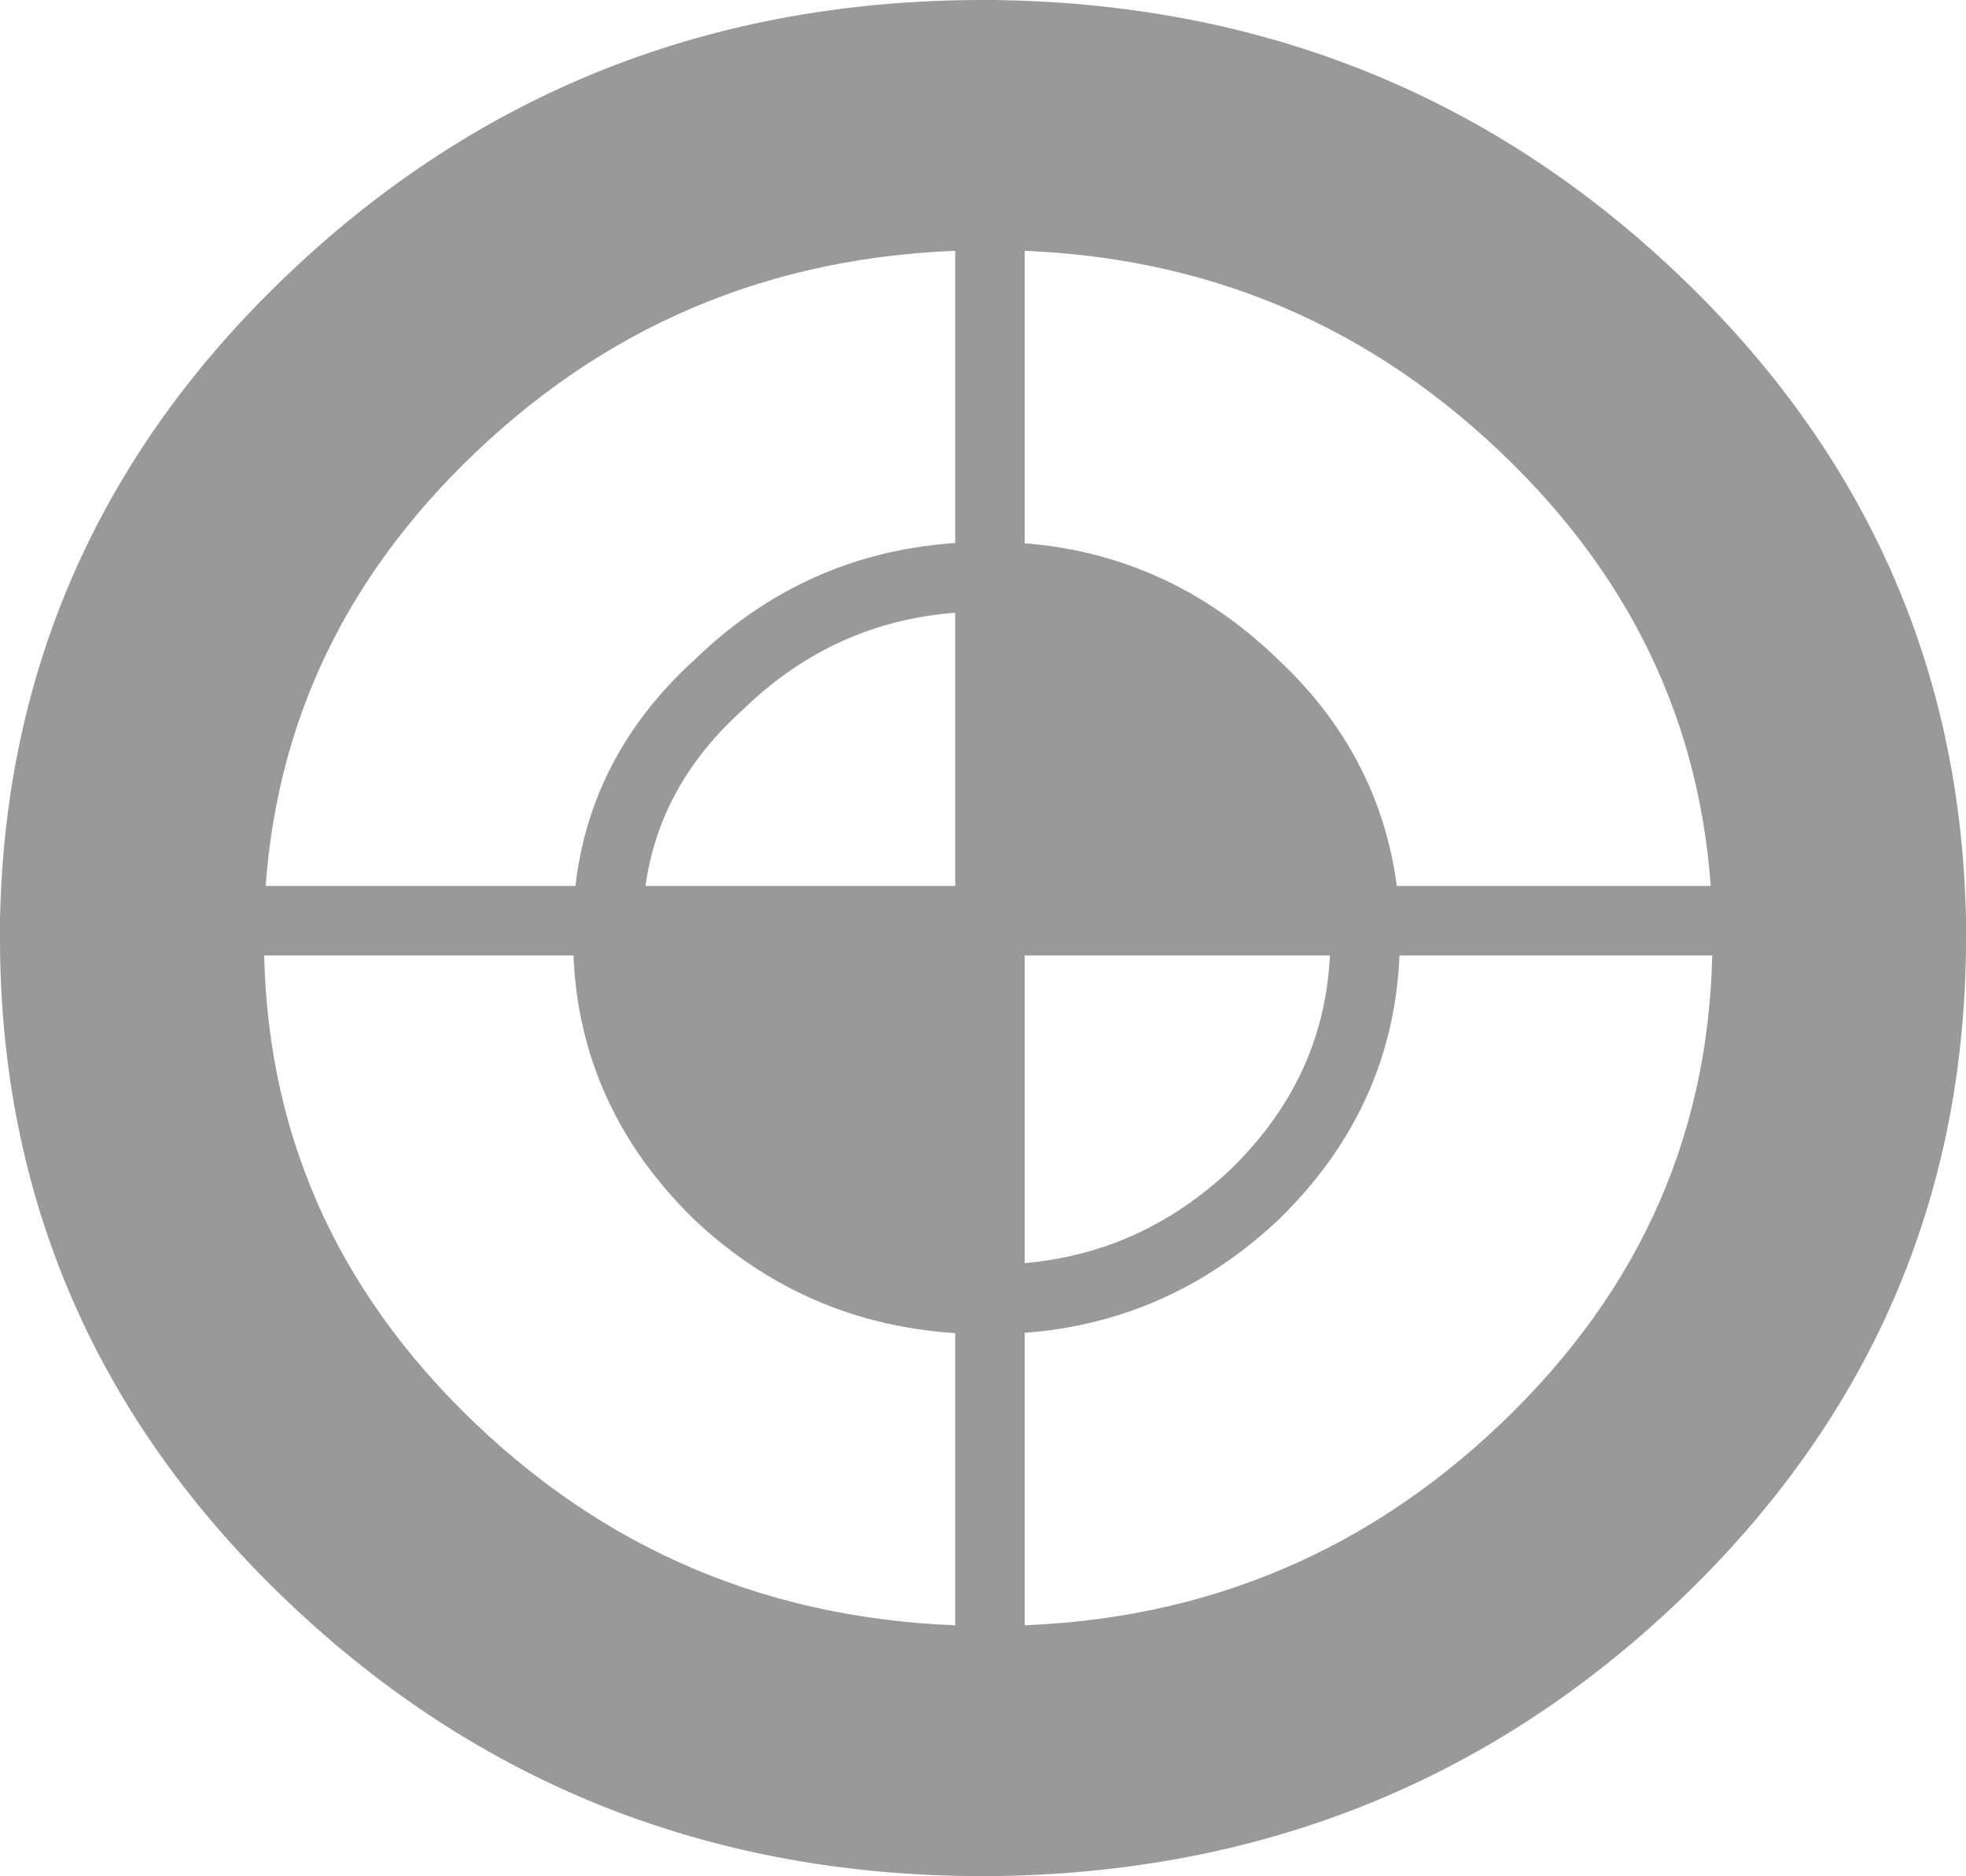 <?xml version="1.0" encoding="UTF-8" standalone="no"?>
<svg xmlns:xlink="http://www.w3.org/1999/xlink" height="27.0px" width="28.3px" xmlns="http://www.w3.org/2000/svg">
  <g transform="matrix(1.0, 0.0, 0.0, 1.0, 14.2, 13.5)">
    <path d="M0.05 -10.4 Q-4.5 -10.4 -7.7 -7.35 -10.8 -4.4 -10.9 -0.25 L-13.7 -0.25 -10.9 -0.25 -10.9 0.0 Q-10.9 4.3 -7.7 7.35 -4.5 10.4 0.05 10.4 4.55 10.4 7.75 7.35 10.95 4.3 10.95 0.0 L10.95 -0.25 13.6 -0.25 13.6 0.0 Q13.6 5.4 9.6 9.2 5.65 12.95 0.05 13.0 L-0.05 13.0 Q-5.7 13.0 -9.7 9.2 -13.7 5.4 -13.7 0.0 L-13.7 -0.25 Q-13.6 -5.5 -9.7 -9.2 -5.7 -13.0 -0.05 -13.0 L0.05 -13.0 0.05 -10.4 0.05 -13.0 Q5.65 -12.95 9.6 -9.2 13.5 -5.5 13.6 -0.25 L10.95 -0.25 Q10.85 -4.4 7.75 -7.35 4.55 -10.4 0.05 -10.4 M-5.45 -0.25 L0.05 -0.25 0.05 -5.2 Q2.25 -5.2 3.85 -3.65 5.35 -2.25 5.45 -0.25 L0.05 -0.25 0.05 5.2 0.0 5.2 Q-2.25 5.2 -3.85 3.7 -5.45 2.15 -5.45 0.0 L-5.45 -0.25 M0.05 13.0 L0.05 10.4 0.05 13.0" fill="#999999" fill-rule="evenodd" stroke="none"/>
    <path d="M-5.45 -0.25 Q-5.4 -2.25 -3.85 -3.65 -2.25 -5.2 0.0 -5.2 L0.05 -5.2 Q2.25 -5.2 3.85 -3.65 5.35 -2.25 5.45 -0.25 L5.45 0.0 Q5.45 2.15 3.85 3.7 2.25 5.2 0.05 5.2 L0.0 5.2 Q-2.25 5.2 -3.85 3.7 -5.45 2.15 -5.45 0.0 L-5.45 -0.25 M0.05 -10.4 Q-4.5 -10.4 -7.7 -7.35 -10.8 -4.4 -10.9 -0.25 L-10.9 0.0 Q-10.9 4.3 -7.7 7.35 -4.5 10.4 0.05 10.4 4.55 10.4 7.75 7.35 10.95 4.3 10.95 0.0 L10.95 -0.25 Q10.85 -4.4 7.75 -7.35 4.55 -10.4 0.05 -10.4 M0.05 -13.0 L-0.05 -13.0 Q-5.7 -13.0 -9.7 -9.2 -13.6 -5.5 -13.7 -0.25 L-13.7 0.0 Q-13.7 5.4 -9.7 9.2 -5.7 13.0 -0.05 13.0 L0.05 13.0 Q5.65 12.95 9.6 9.2 13.6 5.4 13.6 0.0 L13.6 -0.25 Q13.5 -5.5 9.6 -9.2 5.65 -12.95 0.05 -13.0" fill="none" stroke="#999999" stroke-linecap="round" stroke-linejoin="round" stroke-width="1.0"/>
    <path d="M0.05 -5.2 L0.05 -10.4 0.05 -13.0 M-10.9 -0.25 L-5.45 -0.25 0.05 -0.25 0.05 -5.2 M5.45 -0.25 L10.95 -0.25 13.6 -0.25 M-13.7 -0.25 L-10.9 -0.25 M0.05 10.4 L0.05 5.2 0.05 -0.25 5.45 -0.25 M0.05 10.4 L0.05 13.0" fill="none" stroke="#999999" stroke-linecap="round" stroke-linejoin="round" stroke-width="1.0"/>
  </g>
</svg>
